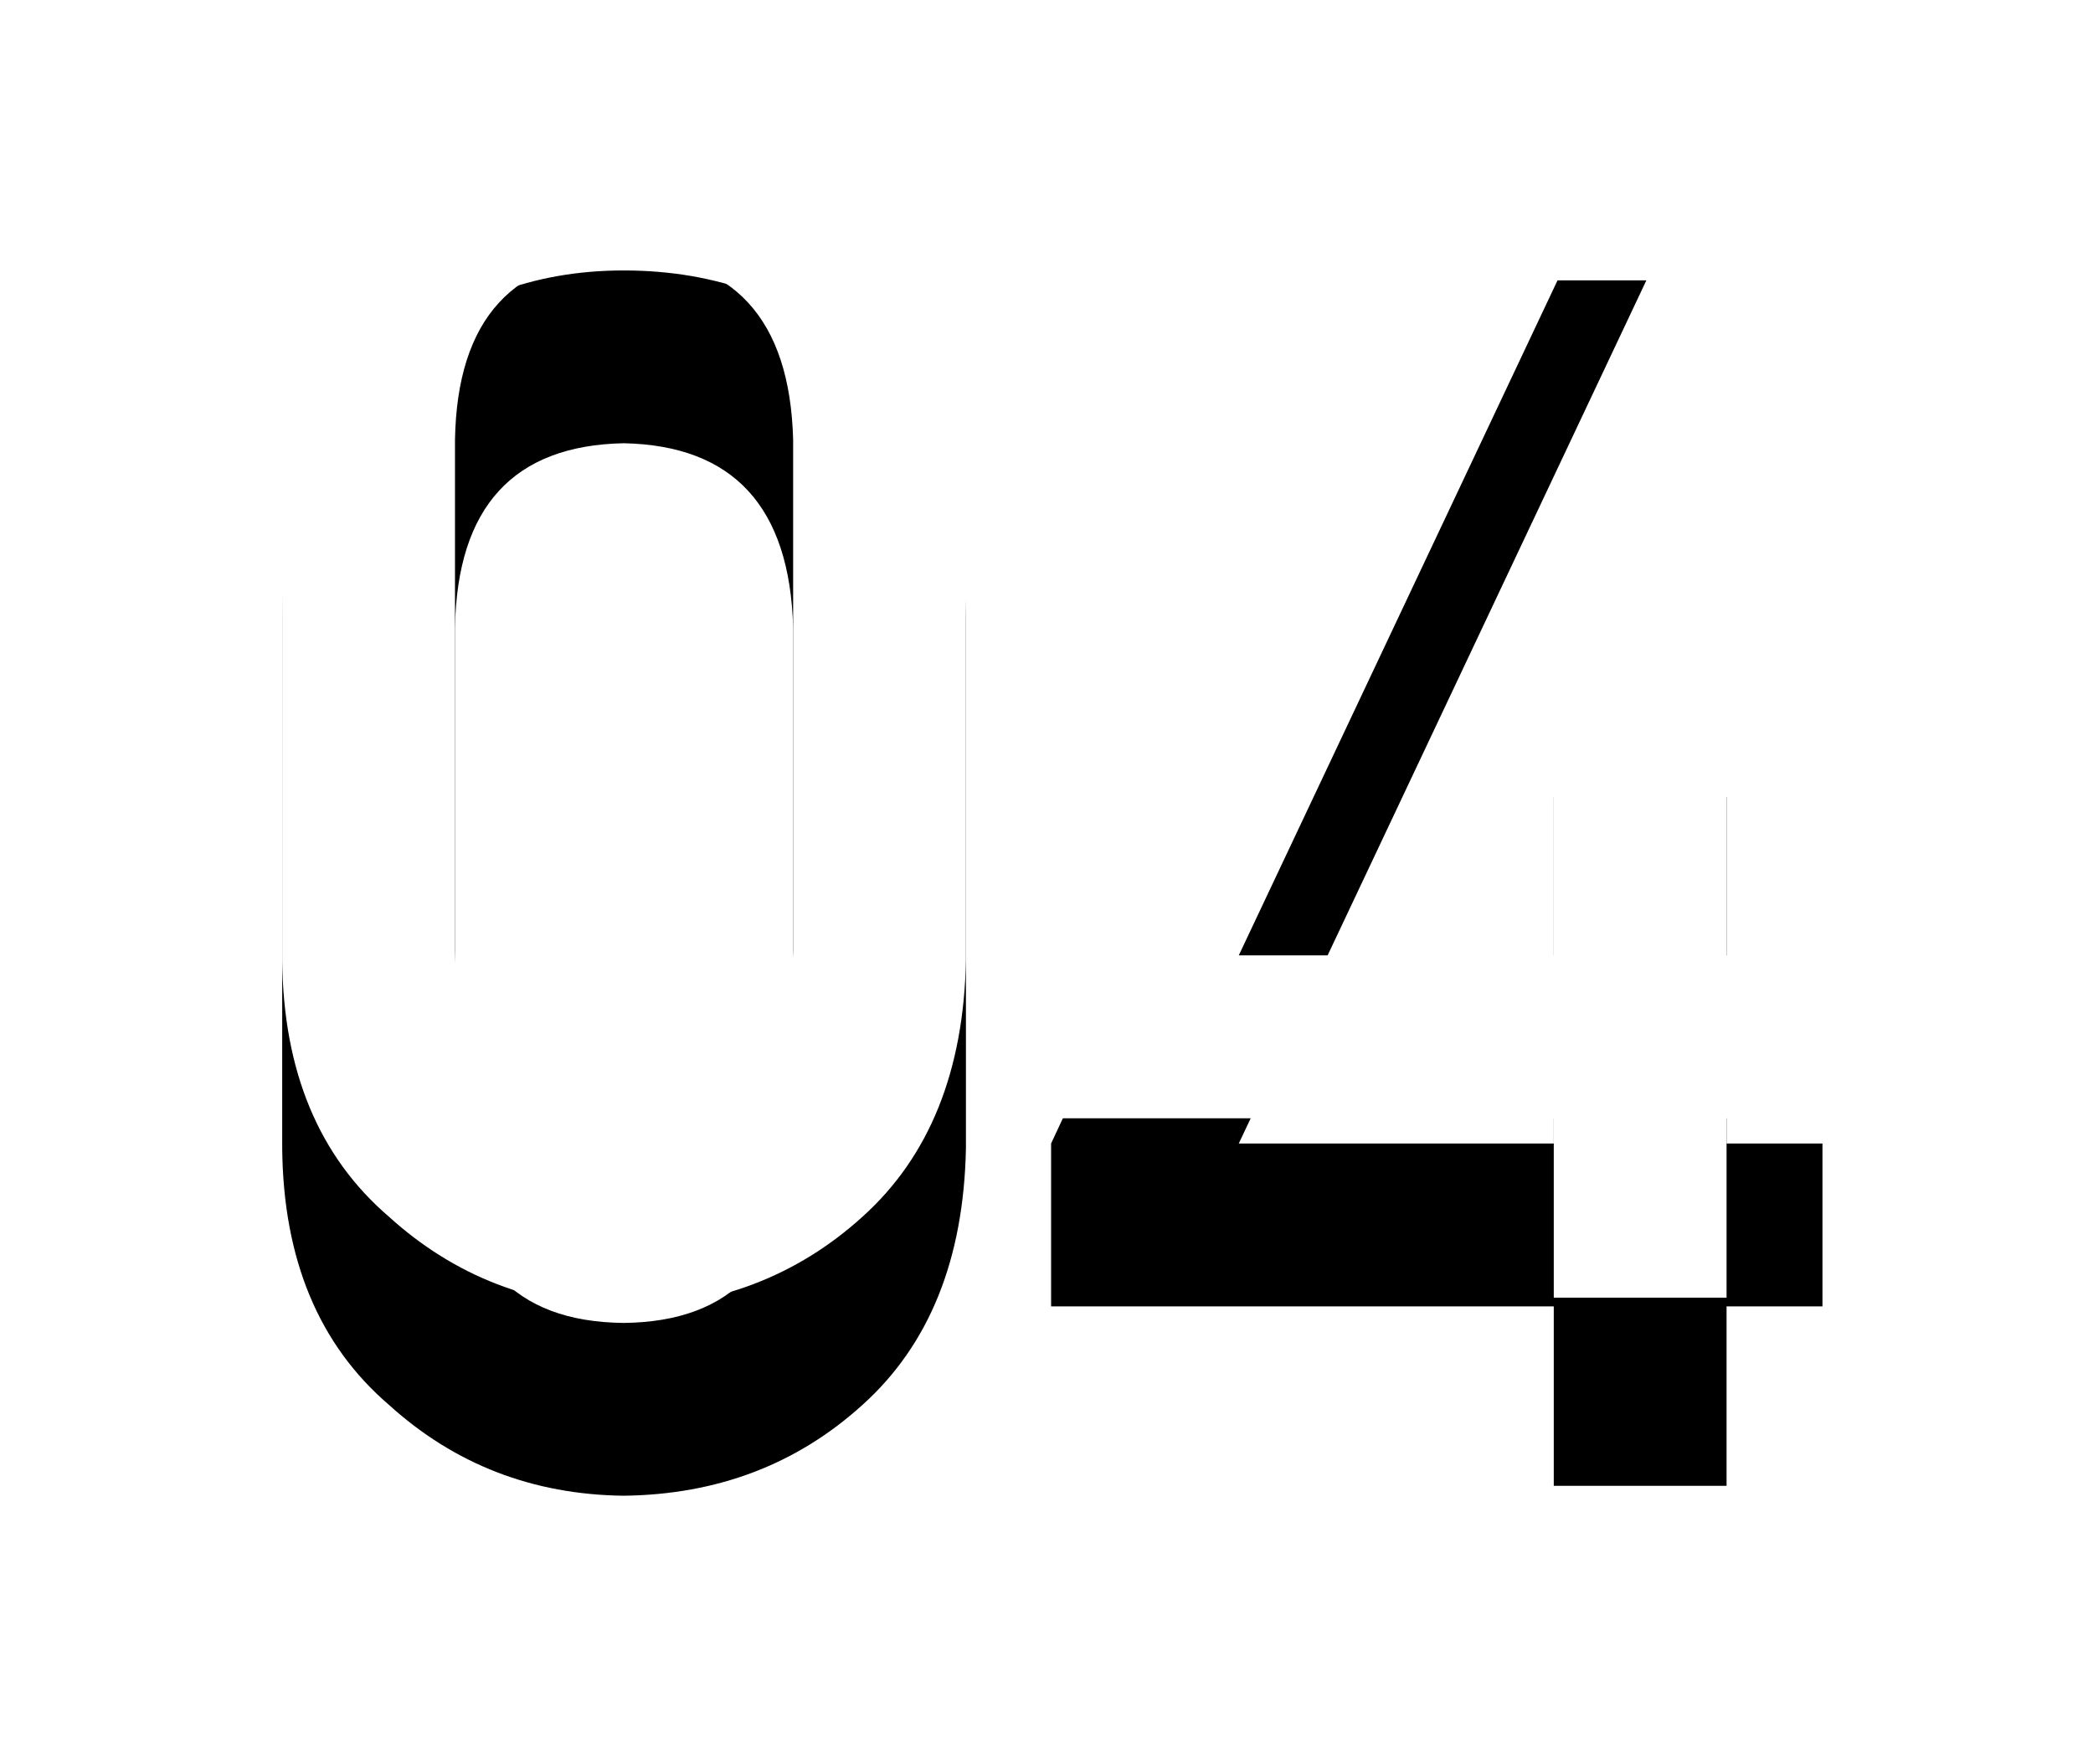 <?xml version="1.0" encoding="UTF-8"?>
<svg width="178px" height="150px" viewBox="0 0 178 150" version="1.1" xmlns="http://www.w3.org/2000/svg" xmlns:xlink="http://www.w3.org/1999/xlink">
    <!-- Generator: Sketch 41.2 (35397) - http://www.bohemiancoding.com/sketch -->
    <title>04</title>
    <desc>Created with Sketch.</desc>
    <defs>
        <path d="M67.453,80.828 C67.172,91.188 62.367,96.414 53.039,96.508 C43.664,96.414 38.883,91.188 38.695,80.828 L38.695,37.375 C38.883,27.109 43.664,21.883 53.039,21.695 C62.367,21.883 67.172,27.109 67.453,37.375 L67.453,80.828 Z M24,81.672 C24.094,91.094 27.117,98.359 33.07,103.469 C38.648,108.531 45.305,111.109 53.039,111.203 C61.008,111.109 67.781,108.531 73.359,103.469 C79.031,98.359 81.961,91.094 82.148,81.672 L82.148,36.461 C81.961,26.992 79.031,19.703 73.359,14.594 C67.781,9.531 61.008,7 53.039,7 C45.305,7 38.648,9.531 33.07,14.594 C27.117,19.703 24.094,26.992 24,36.461 L24,81.672 Z M89.391,95.102 L132.141,95.102 L132.141,110.359 L146.836,110.359 L146.836,95.102 L154.992,95.102 L154.992,81.25 L146.836,81.25 L146.836,51.789 L132.141,51.789 L132.141,81.25 L105.352,81.25 L140.016,7.844 L123.633,7.844 L89.391,81.25 L89.391,95.102 Z" id="path-1"></path>
        <filter x="-50%" y="-50%" width="200%" height="200%" filterUnits="objectBoundingBox" id="filter-2">
            <feOffset dx="0" dy="16" in="SourceAlpha" result="shadowOffsetOuter1"></feOffset>
            <feGaussianBlur stdDeviation="12" in="shadowOffsetOuter1" result="shadowBlurOuter1"></feGaussianBlur>
            <feColorMatrix values="0 0 0 0 0   0 0 0 0 0   0 0 0 0 0  0 0 0 0.24 0" type="matrix" in="shadowBlurOuter1"></feColorMatrix>
        </filter>
    </defs>
    <g id="首页" stroke="none" stroke-width="1" fill="none" fill-rule="evenodd">
        <g id="04">
            <use fill="black" fill-opacity="1" filter="url(#filter-2)" xlink:href="#path-1"></use>
            <use fill="#FFFFFF" fill-rule="evenodd" xlink:href="#path-1"></use>
        </g>
    </g>
</svg>